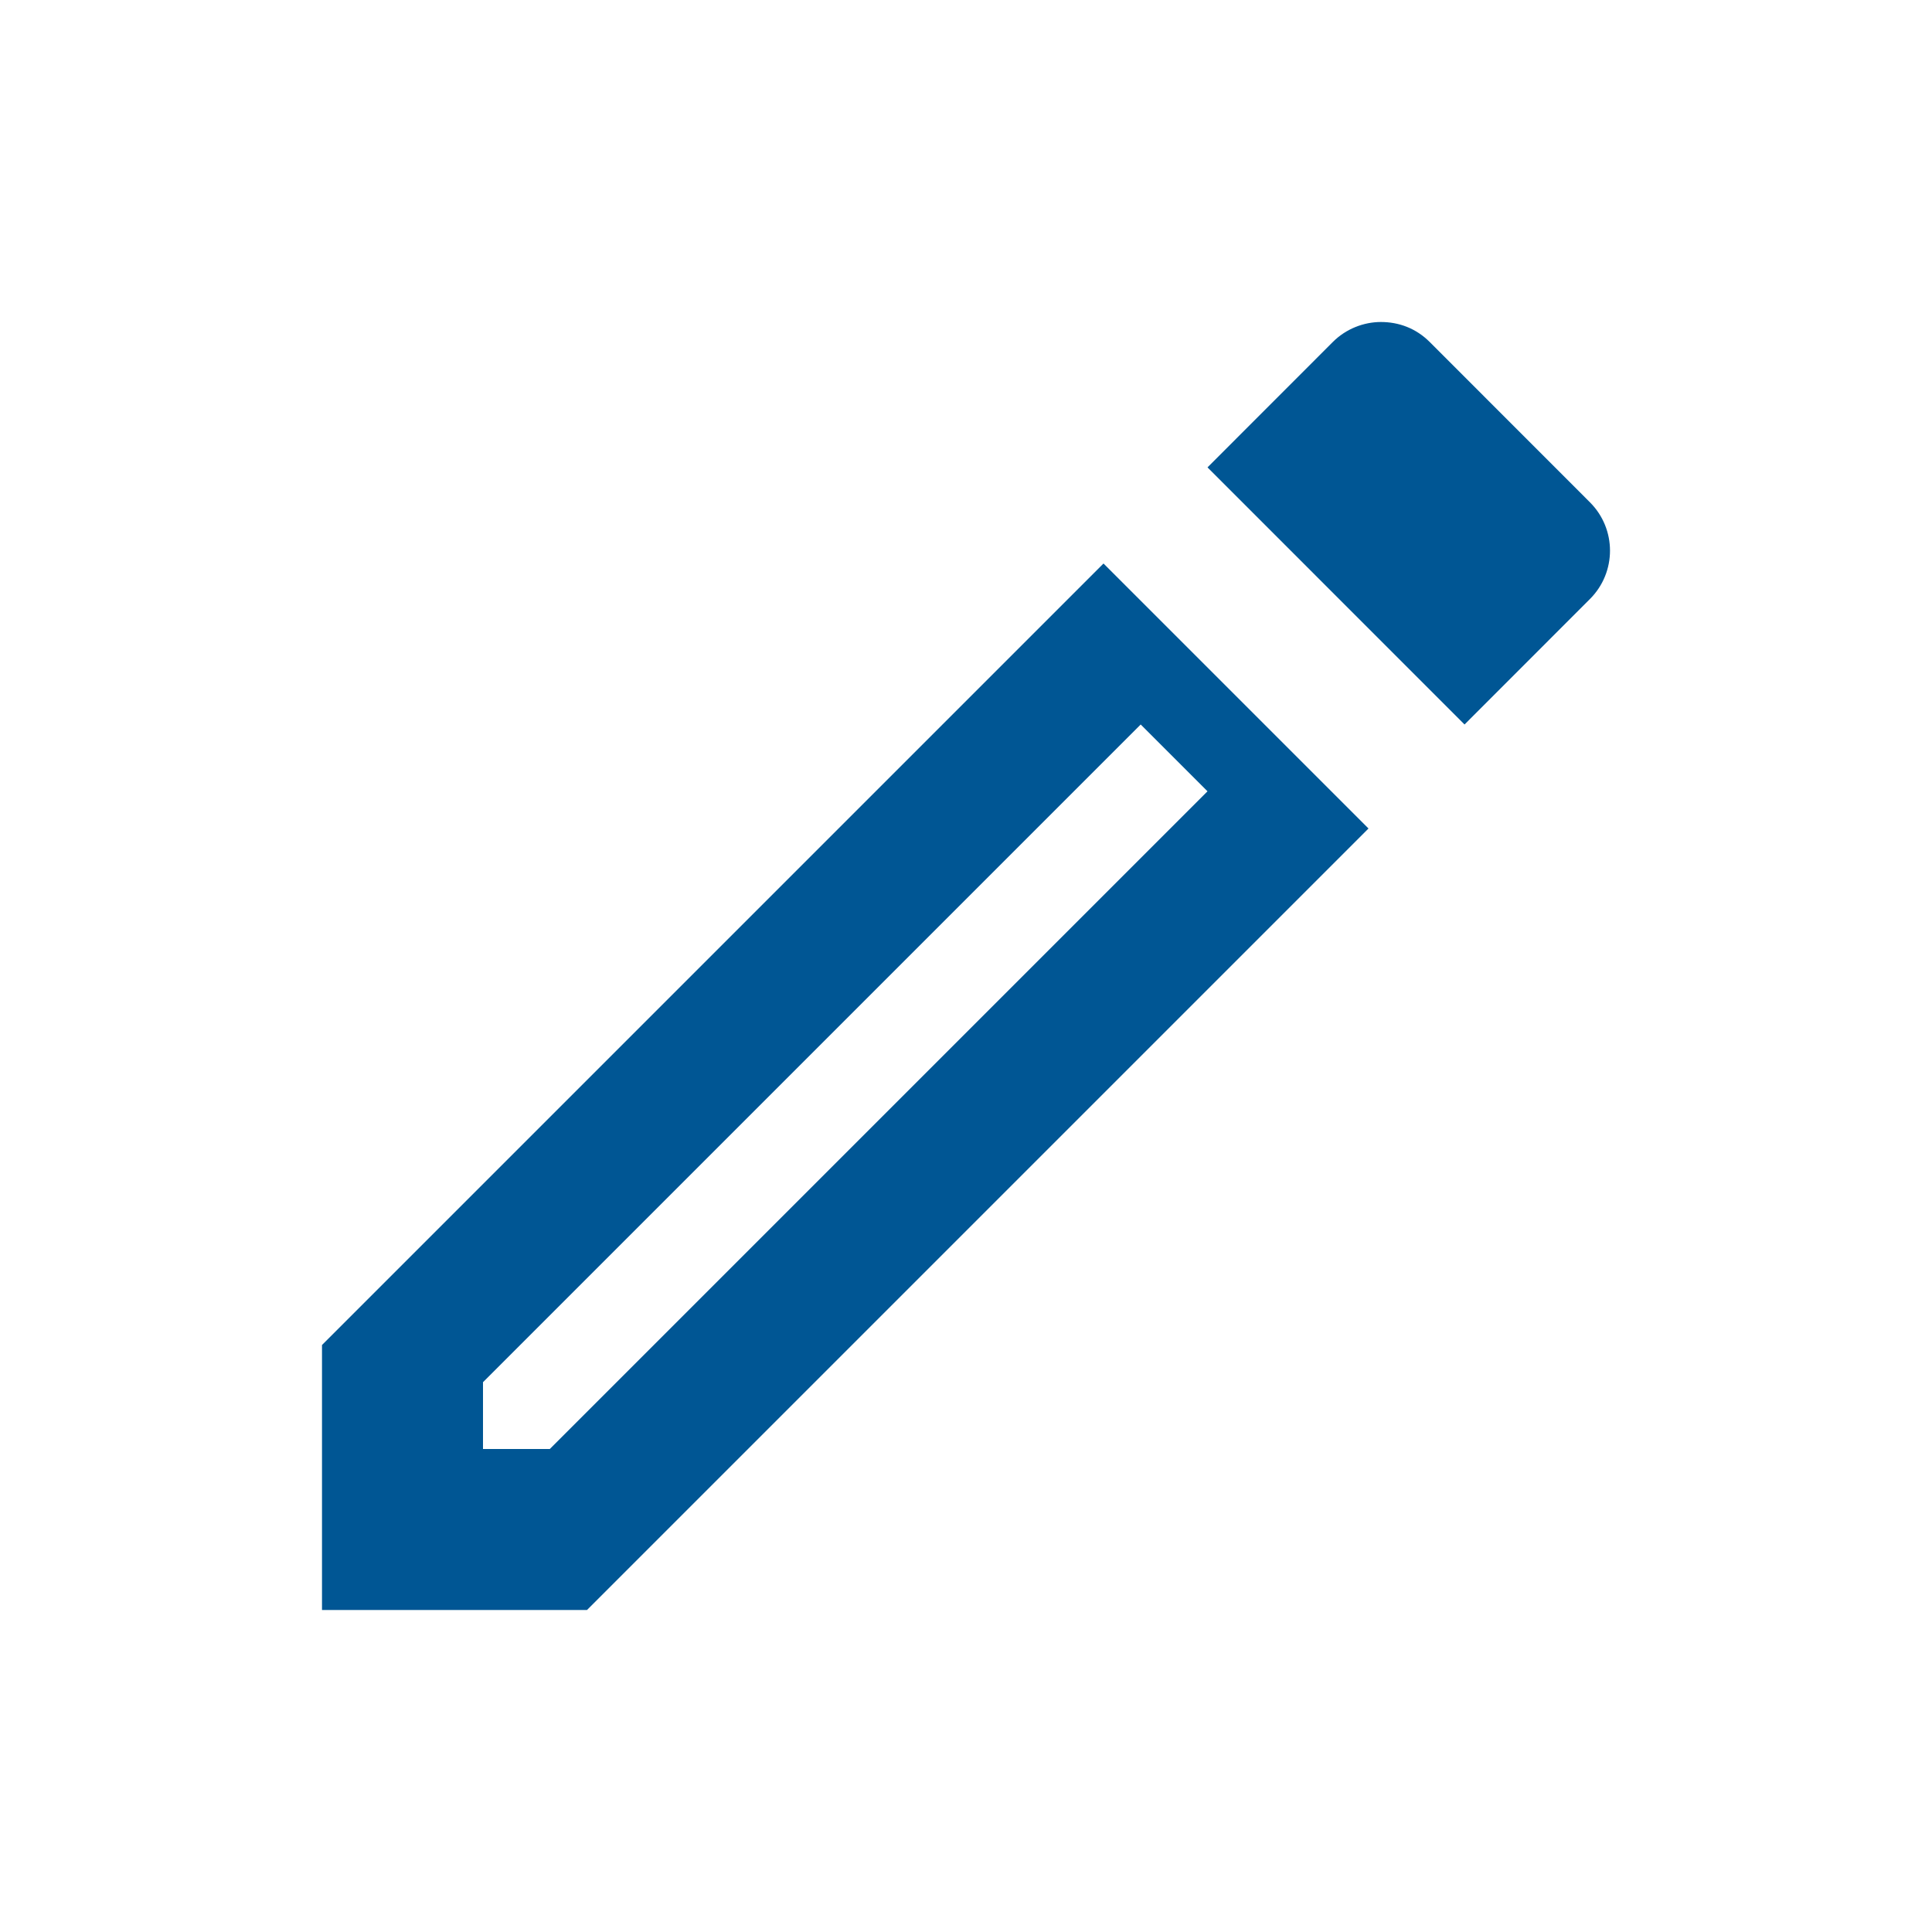<?xml version="1.0" encoding="UTF-8"?>
<svg width="24px" height="24px" viewBox="0 0 24 24" version="1.1" xmlns="http://www.w3.org/2000/svg" xmlns:xlink="http://www.w3.org/1999/xlink">
    <title>Icon / Edit</title>
    <g id="Icon-/-Edit" stroke="none" stroke-width="1" fill="none" fill-rule="evenodd">
        <path d="M14.17,9 L15,9.83 L6.83,18 L6,18 L6,17.17 L14.17,9 M17.154,4 C16.941,4 16.72,4.085 16.558,4.247 L15,5.806 L18.193,9 L19.751,7.441 C20.083,7.109 20.083,6.572 19.751,6.24 L17.759,4.247 C17.588,4.077 17.375,4 17.154,4 Z M13.708,7 L4,16.708 L4,20 L7.292,20 L17,10.292 L13.708,7 Z" id="Shape" fill="#005694"></path>
    </g>
</svg>